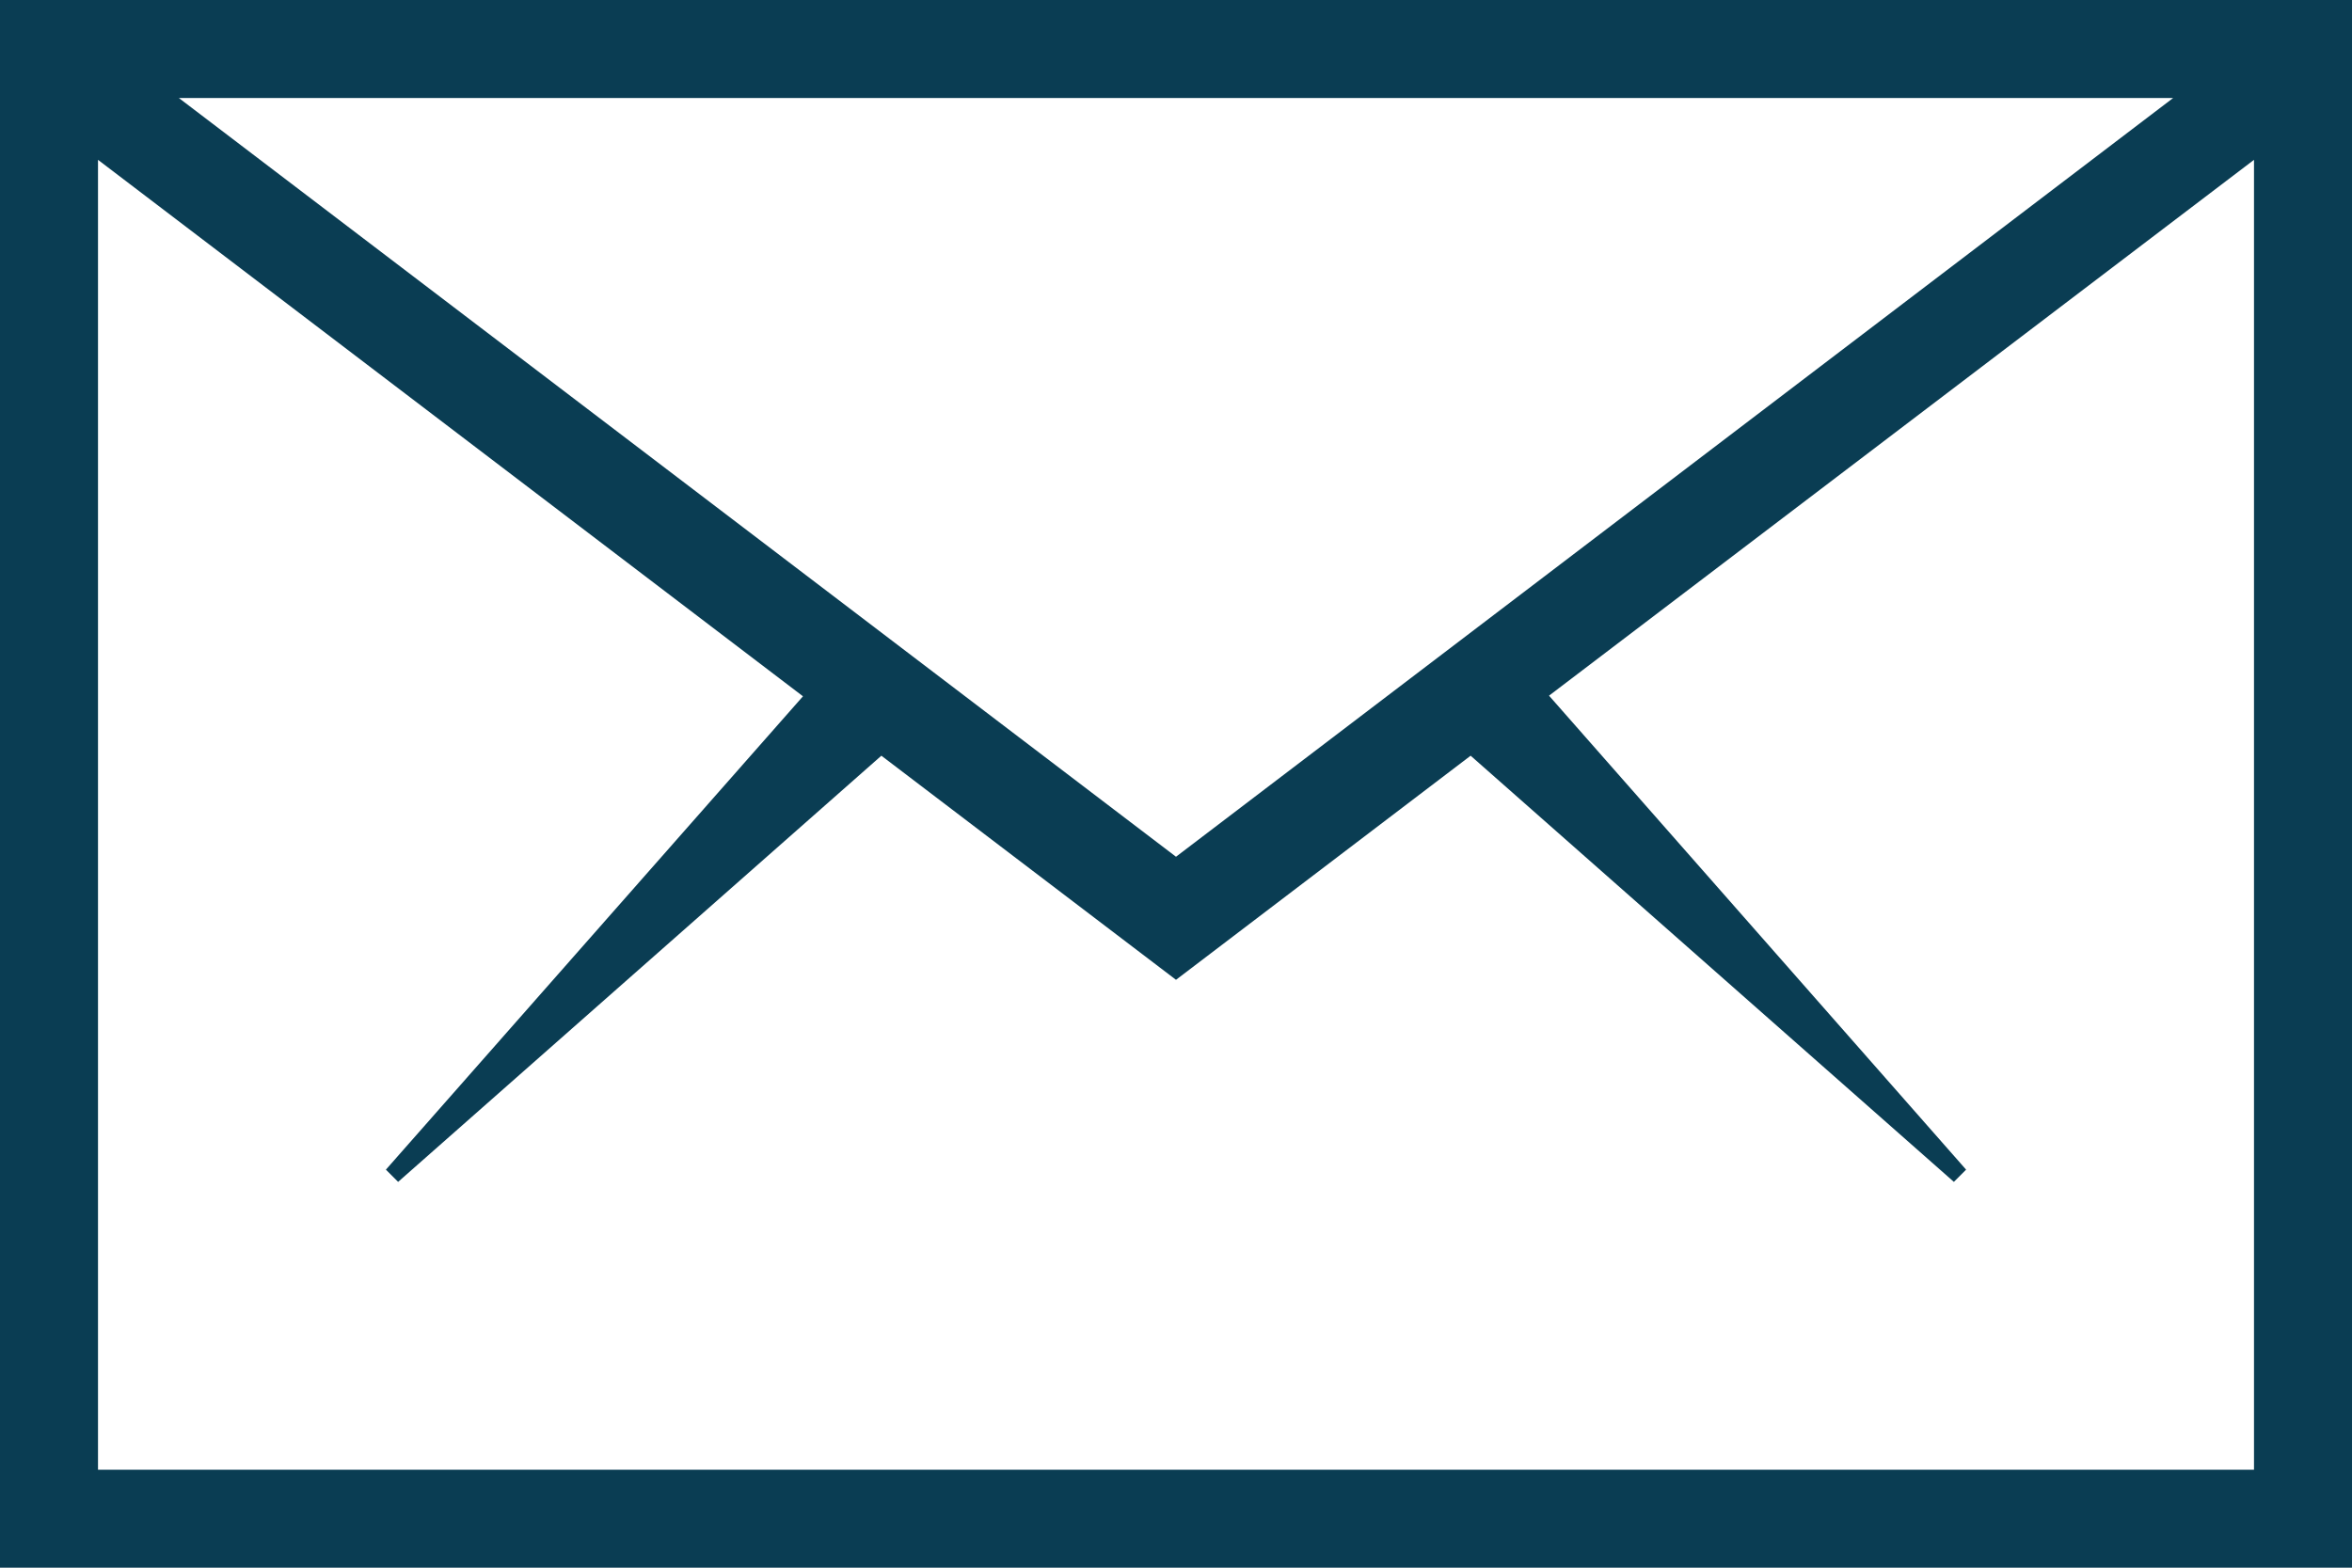 <svg xmlns="http://www.w3.org/2000/svg" width="30" height="20" viewBox="0 0 30 20">
  <path fill="#0A3D53" fill-rule="evenodd" d="M0,1 L0,21 L30,21 L30,1 L0,1 L0,1 Z M15,11.93 L2.281,2.25 L27.719,2.25 L15,11.93 L15,11.93 Z M1.25,19.75 L1.25,3.039 L10.242,9.883 L4.922,15.922 L5.078,16.078 L11.242,10.641 L15,13.5 L18.758,10.641 L24.922,16.078 L25.078,15.922 L19.758,9.875 L28.75,3.039 L28.75,19.75 L1.25,19.75 L1.25,19.75 Z" transform="translate(0 -1)"/>
</svg>
